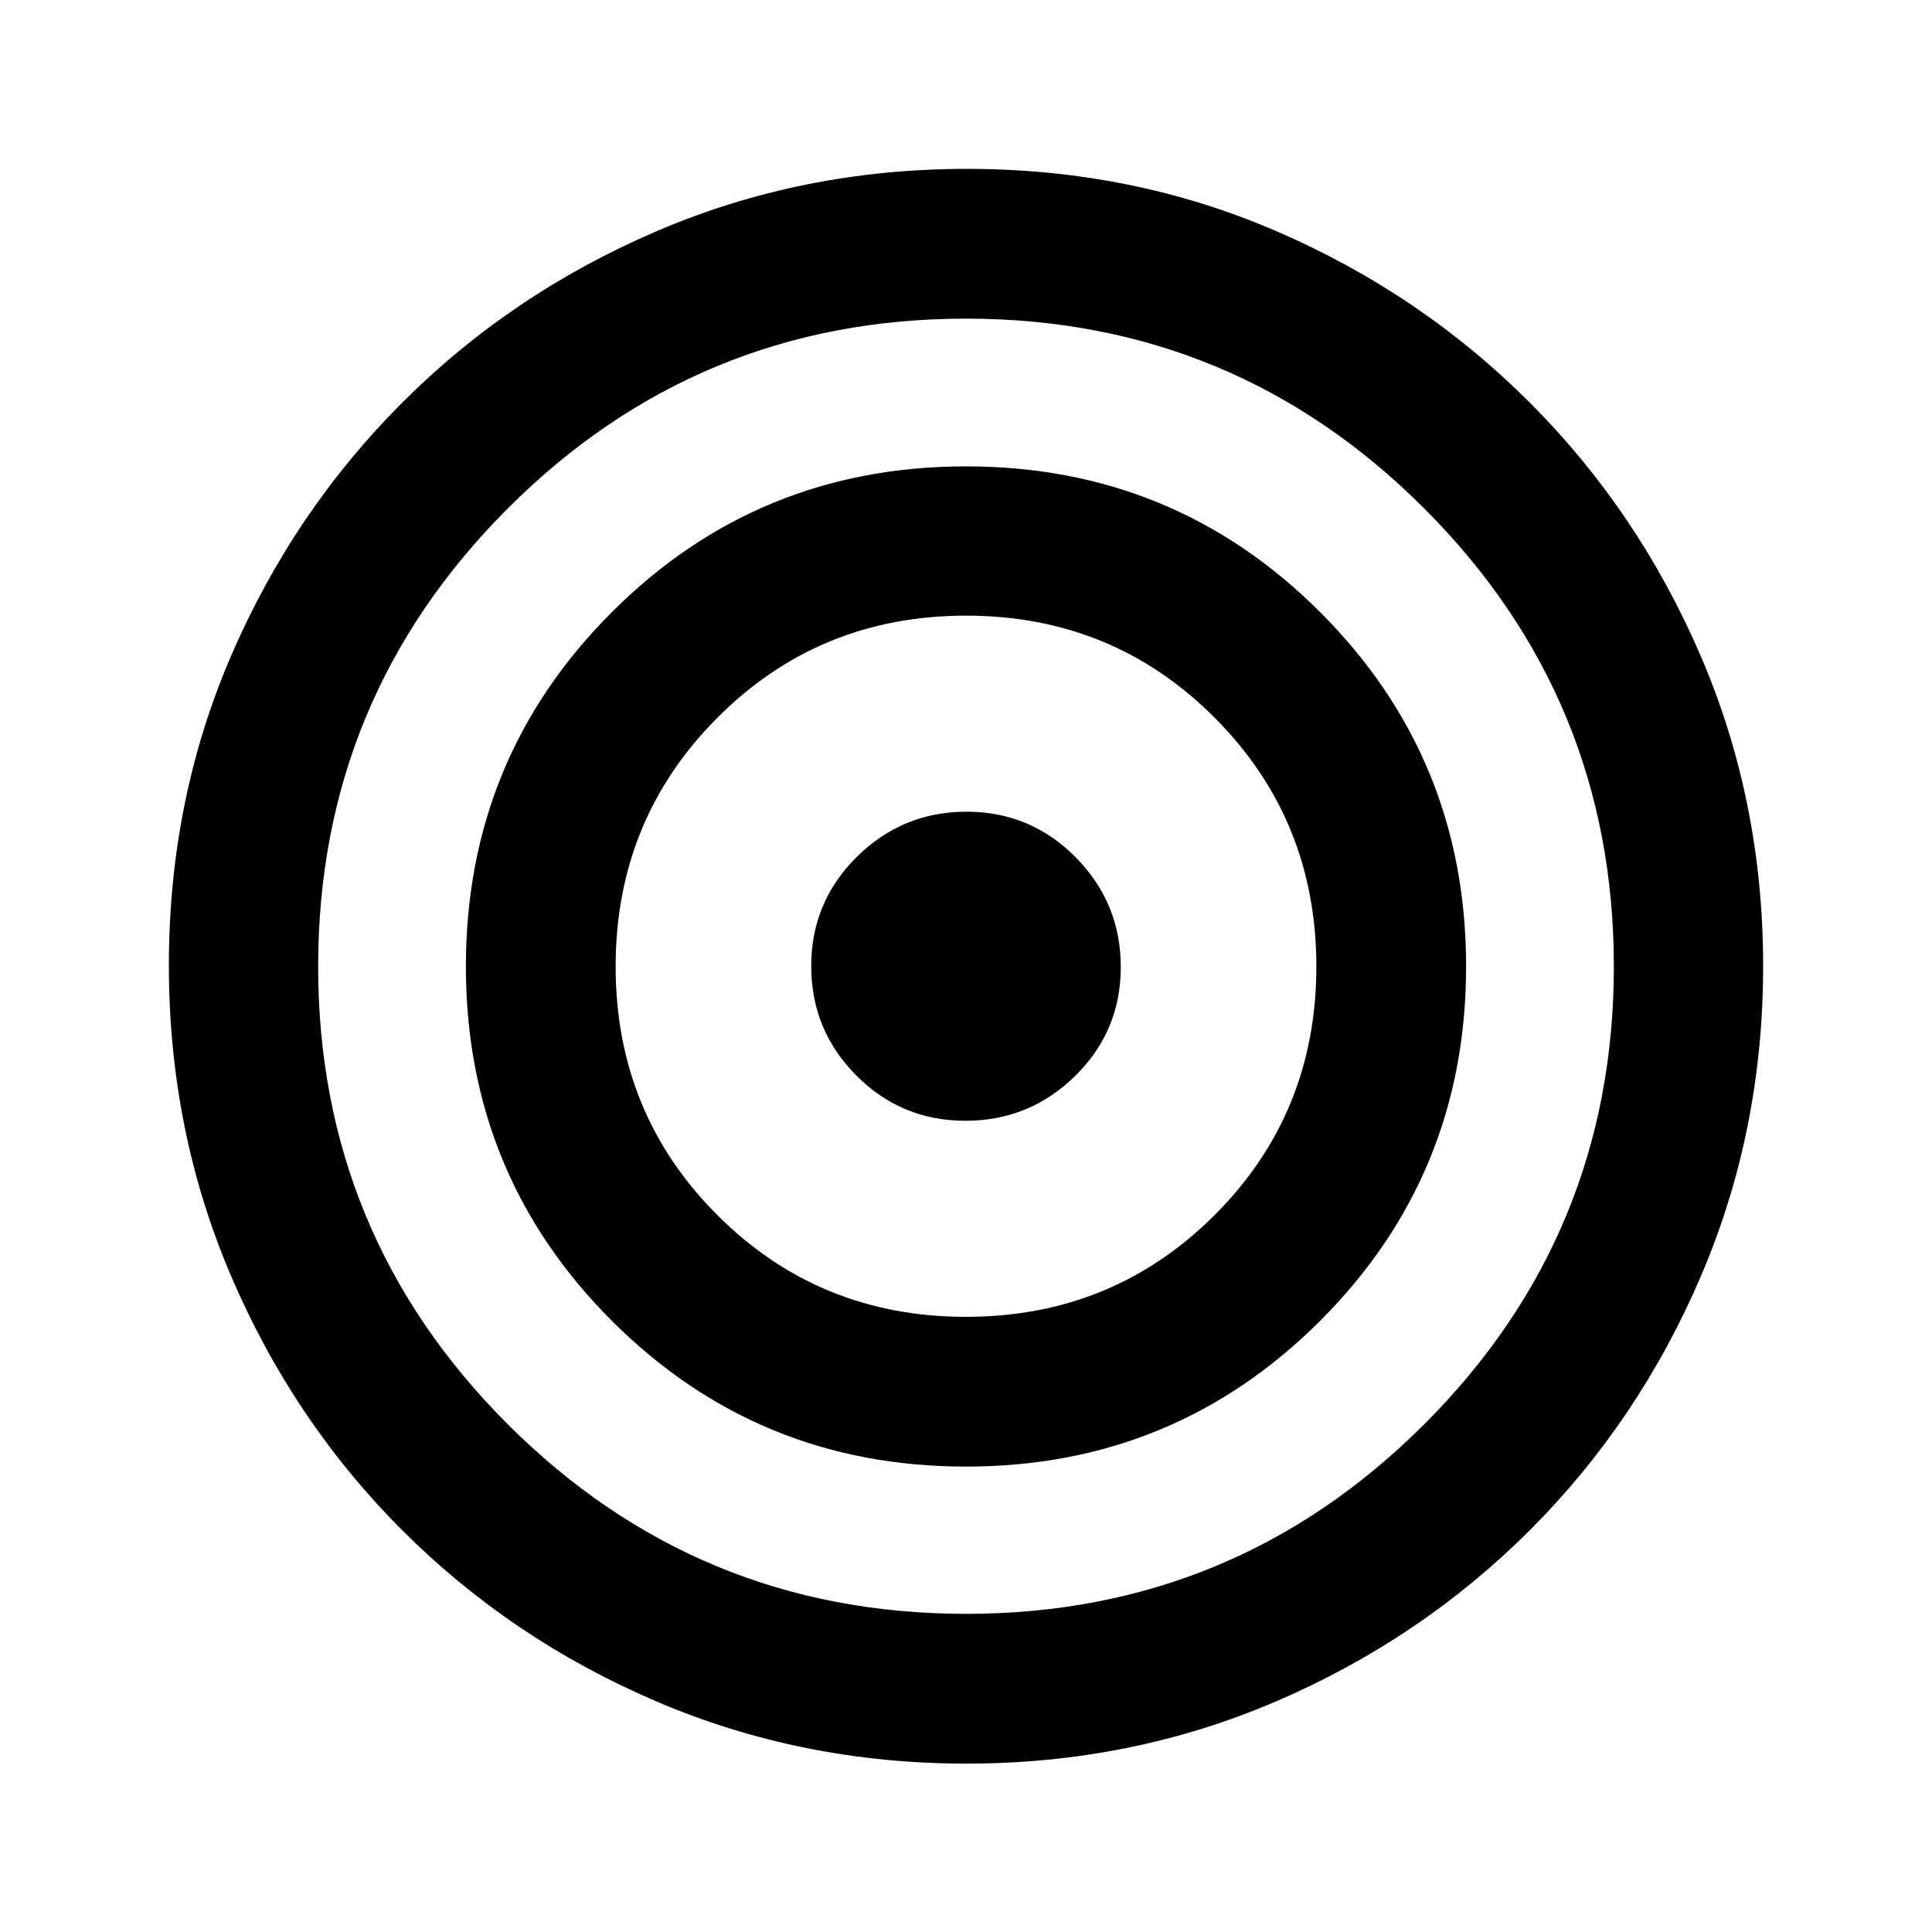 <svg xmlns="http://www.w3.org/2000/svg" height="20" viewBox="0 -960 960 960" width="20"><path d="M480.2-83.67q-81.81 0-153.98-30.88-72.17-30.88-126.36-85.08t-85.07-126.39q-30.88-72.19-30.88-154.27 0-82.08 30.88-153.75t85.05-125.87q54.16-54.2 126.37-85.19 72.2-30.99 154.3-30.99 82.1 0 153.82 31 71.72 30.99 125.86 85.19 54.14 54.21 85.02 126.16 30.88 71.96 30.88 153.77 0 81.82-30.88 153.99-30.88 72.17-85.08 126.36t-126.15 85.07Q562.02-83.67 480.2-83.67Zm-.2-74.42q133.37 0 227.64-94.15 94.27-94.15 94.27-227.52T707.64-707.4Q613.37-801.67 480-801.67T252.36-707.4q-94.27 94.27-94.27 227.64t94.27 227.52q94.27 94.15 227.64 94.15Zm0-73.17q-103.54 0-176.02-72.48T231.5-479.76q0-103.54 72.48-176.02T480-728.26q103.54 0 176.02 72.48t72.48 176.02q0 103.54-72.48 176.02T480-231.26Zm-.03-74.41q72.96 0 123.54-50.55 50.58-50.54 50.58-123.51t-50.55-123.66q-50.54-50.7-123.51-50.7-72.96 0-123.54 50.7-50.58 50.69-50.58 123.66t50.55 123.51q50.54 50.55 123.51 50.55Zm-.24-97.42q-31.84 0-54.24-22.51-22.4-22.52-22.4-54.36t22.67-54.28q22.67-22.43 54.51-22.43 31.84 0 54.24 22.67 22.4 22.67 22.4 54.51 0 31.84-22.67 54.12-22.67 22.28-54.51 22.28Z"/></svg>